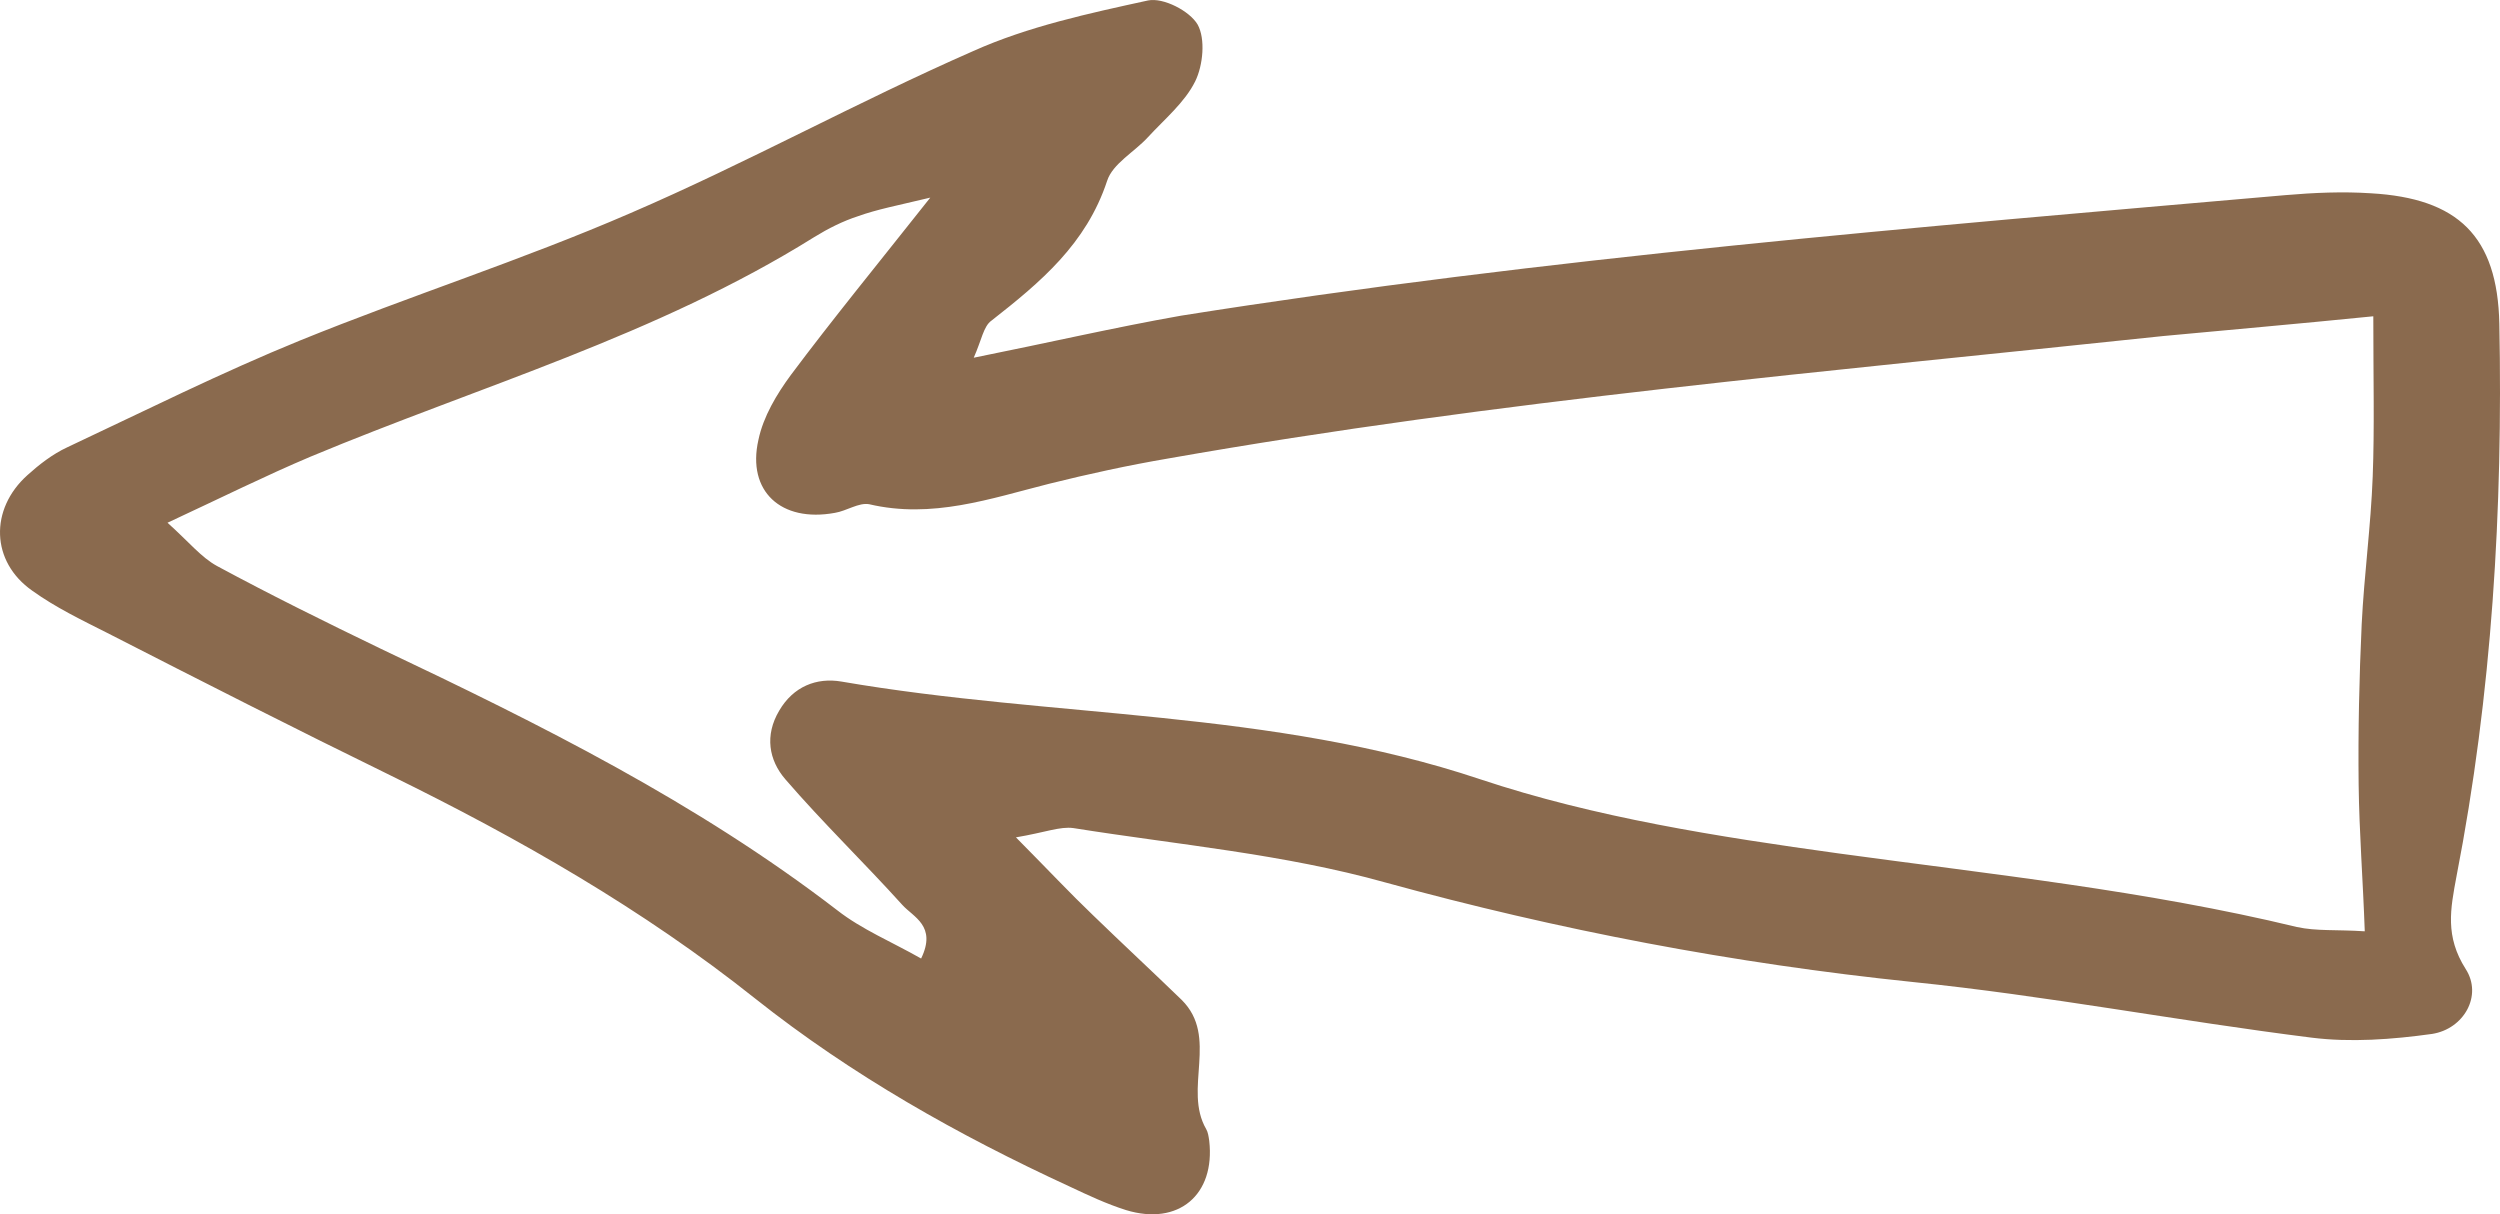 <svg width="105" height="51" viewBox="0 0 105 51" fill="none" xmlns="http://www.w3.org/2000/svg">
<path d="M40.897 15.024C41.231 14.271 41.308 13.7 41.642 13.466C43.697 11.857 45.624 10.247 46.498 7.599C46.729 6.872 47.654 6.379 48.219 5.756C48.913 5.003 49.76 4.302 50.197 3.419C50.531 2.744 50.634 1.628 50.3 1.031C49.966 0.46 48.861 -0.111 48.219 0.019C45.727 0.564 43.183 1.109 40.871 2.147C36.015 4.276 31.365 6.846 26.484 8.949C21.936 10.922 17.209 12.428 12.61 14.297C9.296 15.647 6.084 17.256 2.822 18.788C2.205 19.074 1.64 19.515 1.152 19.956C-0.441 21.384 -0.39 23.591 1.357 24.811C2.333 25.512 3.412 26.031 4.491 26.576C8.448 28.601 12.43 30.626 16.412 32.573C21.808 35.221 26.997 38.181 31.725 41.945C35.784 45.164 40.254 47.682 44.93 49.837C45.701 50.2 46.472 50.564 47.294 50.824C49.503 51.498 51.045 50.175 50.788 47.916C50.762 47.734 50.737 47.553 50.66 47.423C49.683 45.735 51.199 43.555 49.632 41.997C48.399 40.803 47.14 39.635 45.907 38.44C44.956 37.532 44.057 36.571 42.669 35.169C43.903 34.962 44.519 34.702 45.084 34.78C49.478 35.481 53.922 35.87 58.187 37.064C65.458 39.063 72.806 40.465 80.334 41.244C85.934 41.815 91.484 42.88 97.085 43.581C98.729 43.788 100.476 43.658 102.146 43.425C103.482 43.217 104.278 41.815 103.559 40.699C102.685 39.323 102.917 38.181 103.173 36.805C104.664 29.146 105.126 21.384 104.972 13.596C104.895 9.91 103.225 8.326 99.577 8.118C98.395 8.04 97.187 8.092 95.98 8.196C80.488 9.546 64.97 10.818 49.606 13.258C46.806 13.752 44.005 14.401 40.897 15.024ZM99.679 13.284C99.679 15.932 99.731 17.983 99.654 20.008C99.577 22.085 99.294 24.136 99.191 26.213C99.088 28.445 99.037 30.704 99.063 32.963C99.088 34.962 99.243 36.935 99.32 39.115C98.138 39.037 97.29 39.115 96.468 38.934C90.122 37.402 83.673 36.727 77.225 35.844C72.163 35.143 66.999 34.339 62.169 32.729C53.408 29.796 44.237 30.159 35.347 28.627C34.294 28.445 33.318 28.835 32.727 29.847C32.11 30.886 32.29 31.924 32.984 32.729C34.551 34.546 36.298 36.234 37.891 37.999C38.353 38.518 39.355 38.882 38.687 40.258C37.454 39.557 36.195 39.037 35.167 38.233C29.258 33.69 22.681 30.419 16.001 27.251C13.689 26.135 11.377 24.993 9.116 23.773C8.448 23.409 7.934 22.76 7.035 21.955C9.322 20.891 11.146 19.982 13.047 19.178C20.138 16.218 27.588 14.089 34.191 9.962C34.782 9.598 35.399 9.287 36.041 9.079C36.837 8.793 37.66 8.638 39.072 8.3C36.812 11.156 34.962 13.414 33.215 15.751C32.624 16.555 32.059 17.49 31.853 18.477C31.365 20.631 32.804 21.955 35.065 21.54C35.553 21.462 36.067 21.099 36.503 21.177C39.15 21.8 41.59 20.943 44.057 20.32C45.727 19.904 47.397 19.541 49.067 19.256C62.914 16.815 76.891 15.595 90.841 14.115C93.59 13.856 96.314 13.622 99.679 13.284Z" fill="#8A6A4E"/>
</svg>
